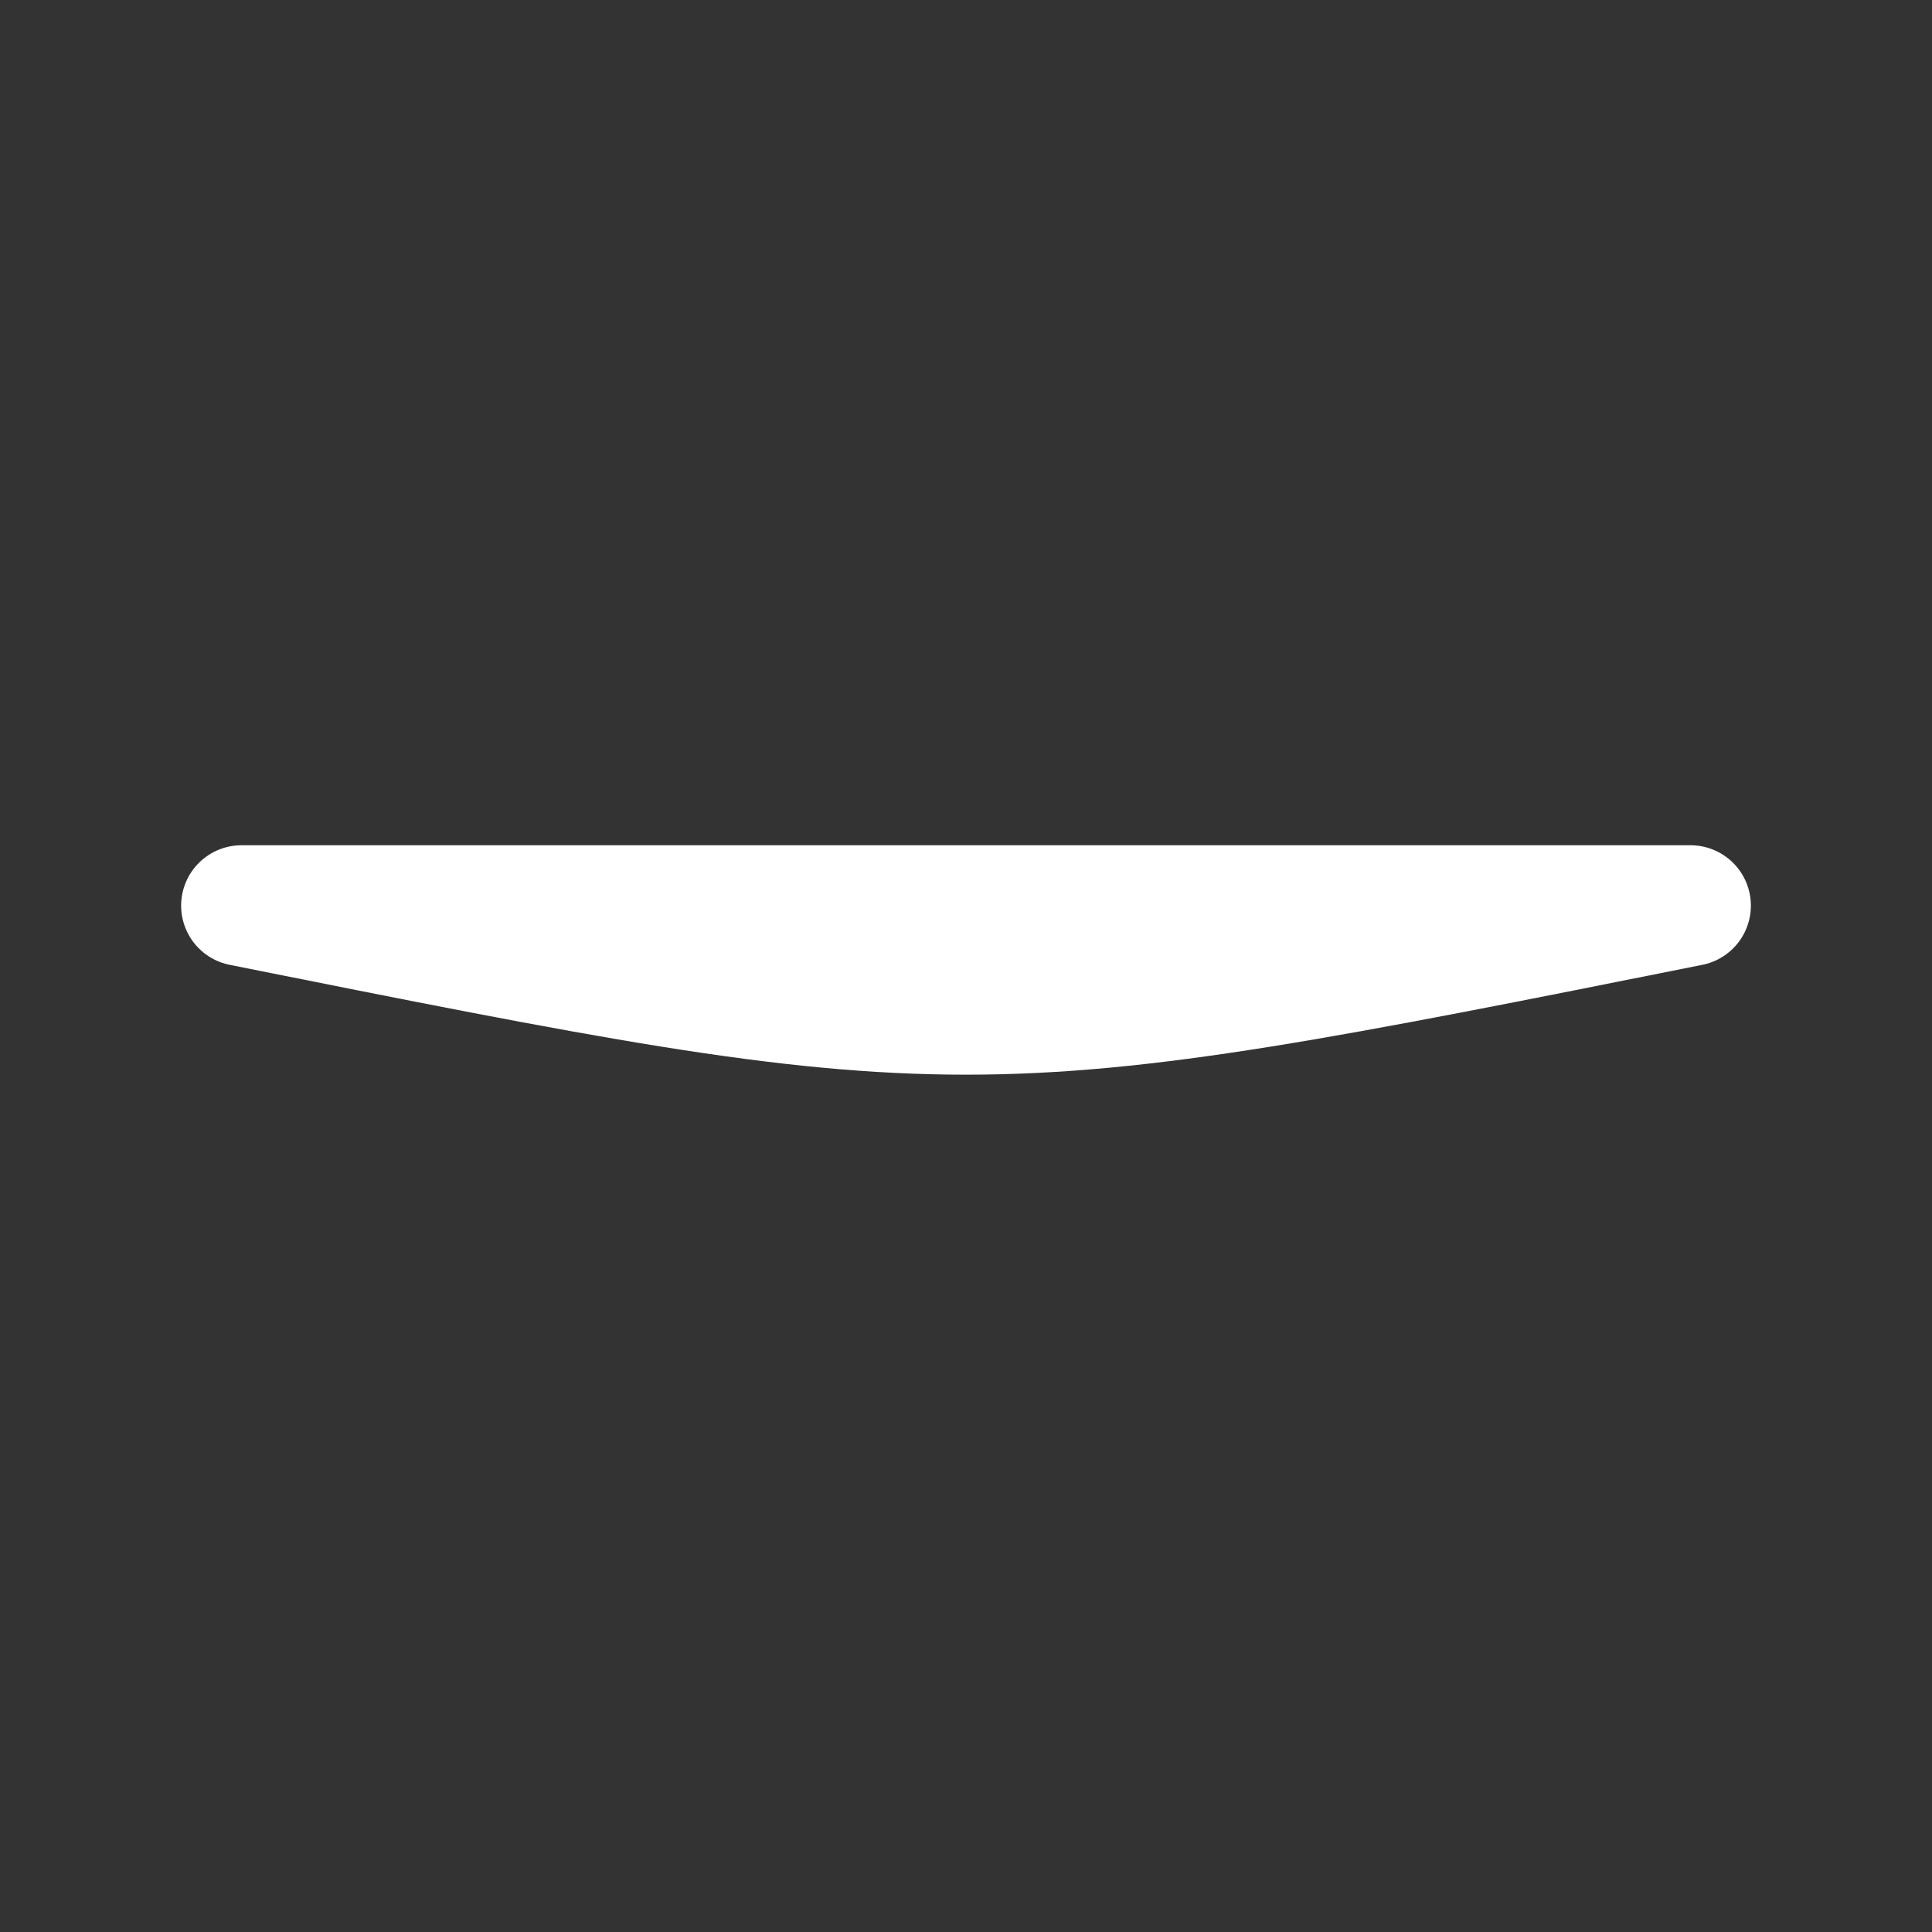 <svg width="16" height="16" viewBox="0 0 16 16" fill="none" xmlns="http://www.w3.org/2000/svg">
<rect x="0" y="0" width="16" height="16" fill="#333333" stroke="none"/>
<path d="M2 7.5H14C8 8.7 8 8.7 2 7.5Z" stroke="white" stroke-linejoin="round"/>
</svg>
